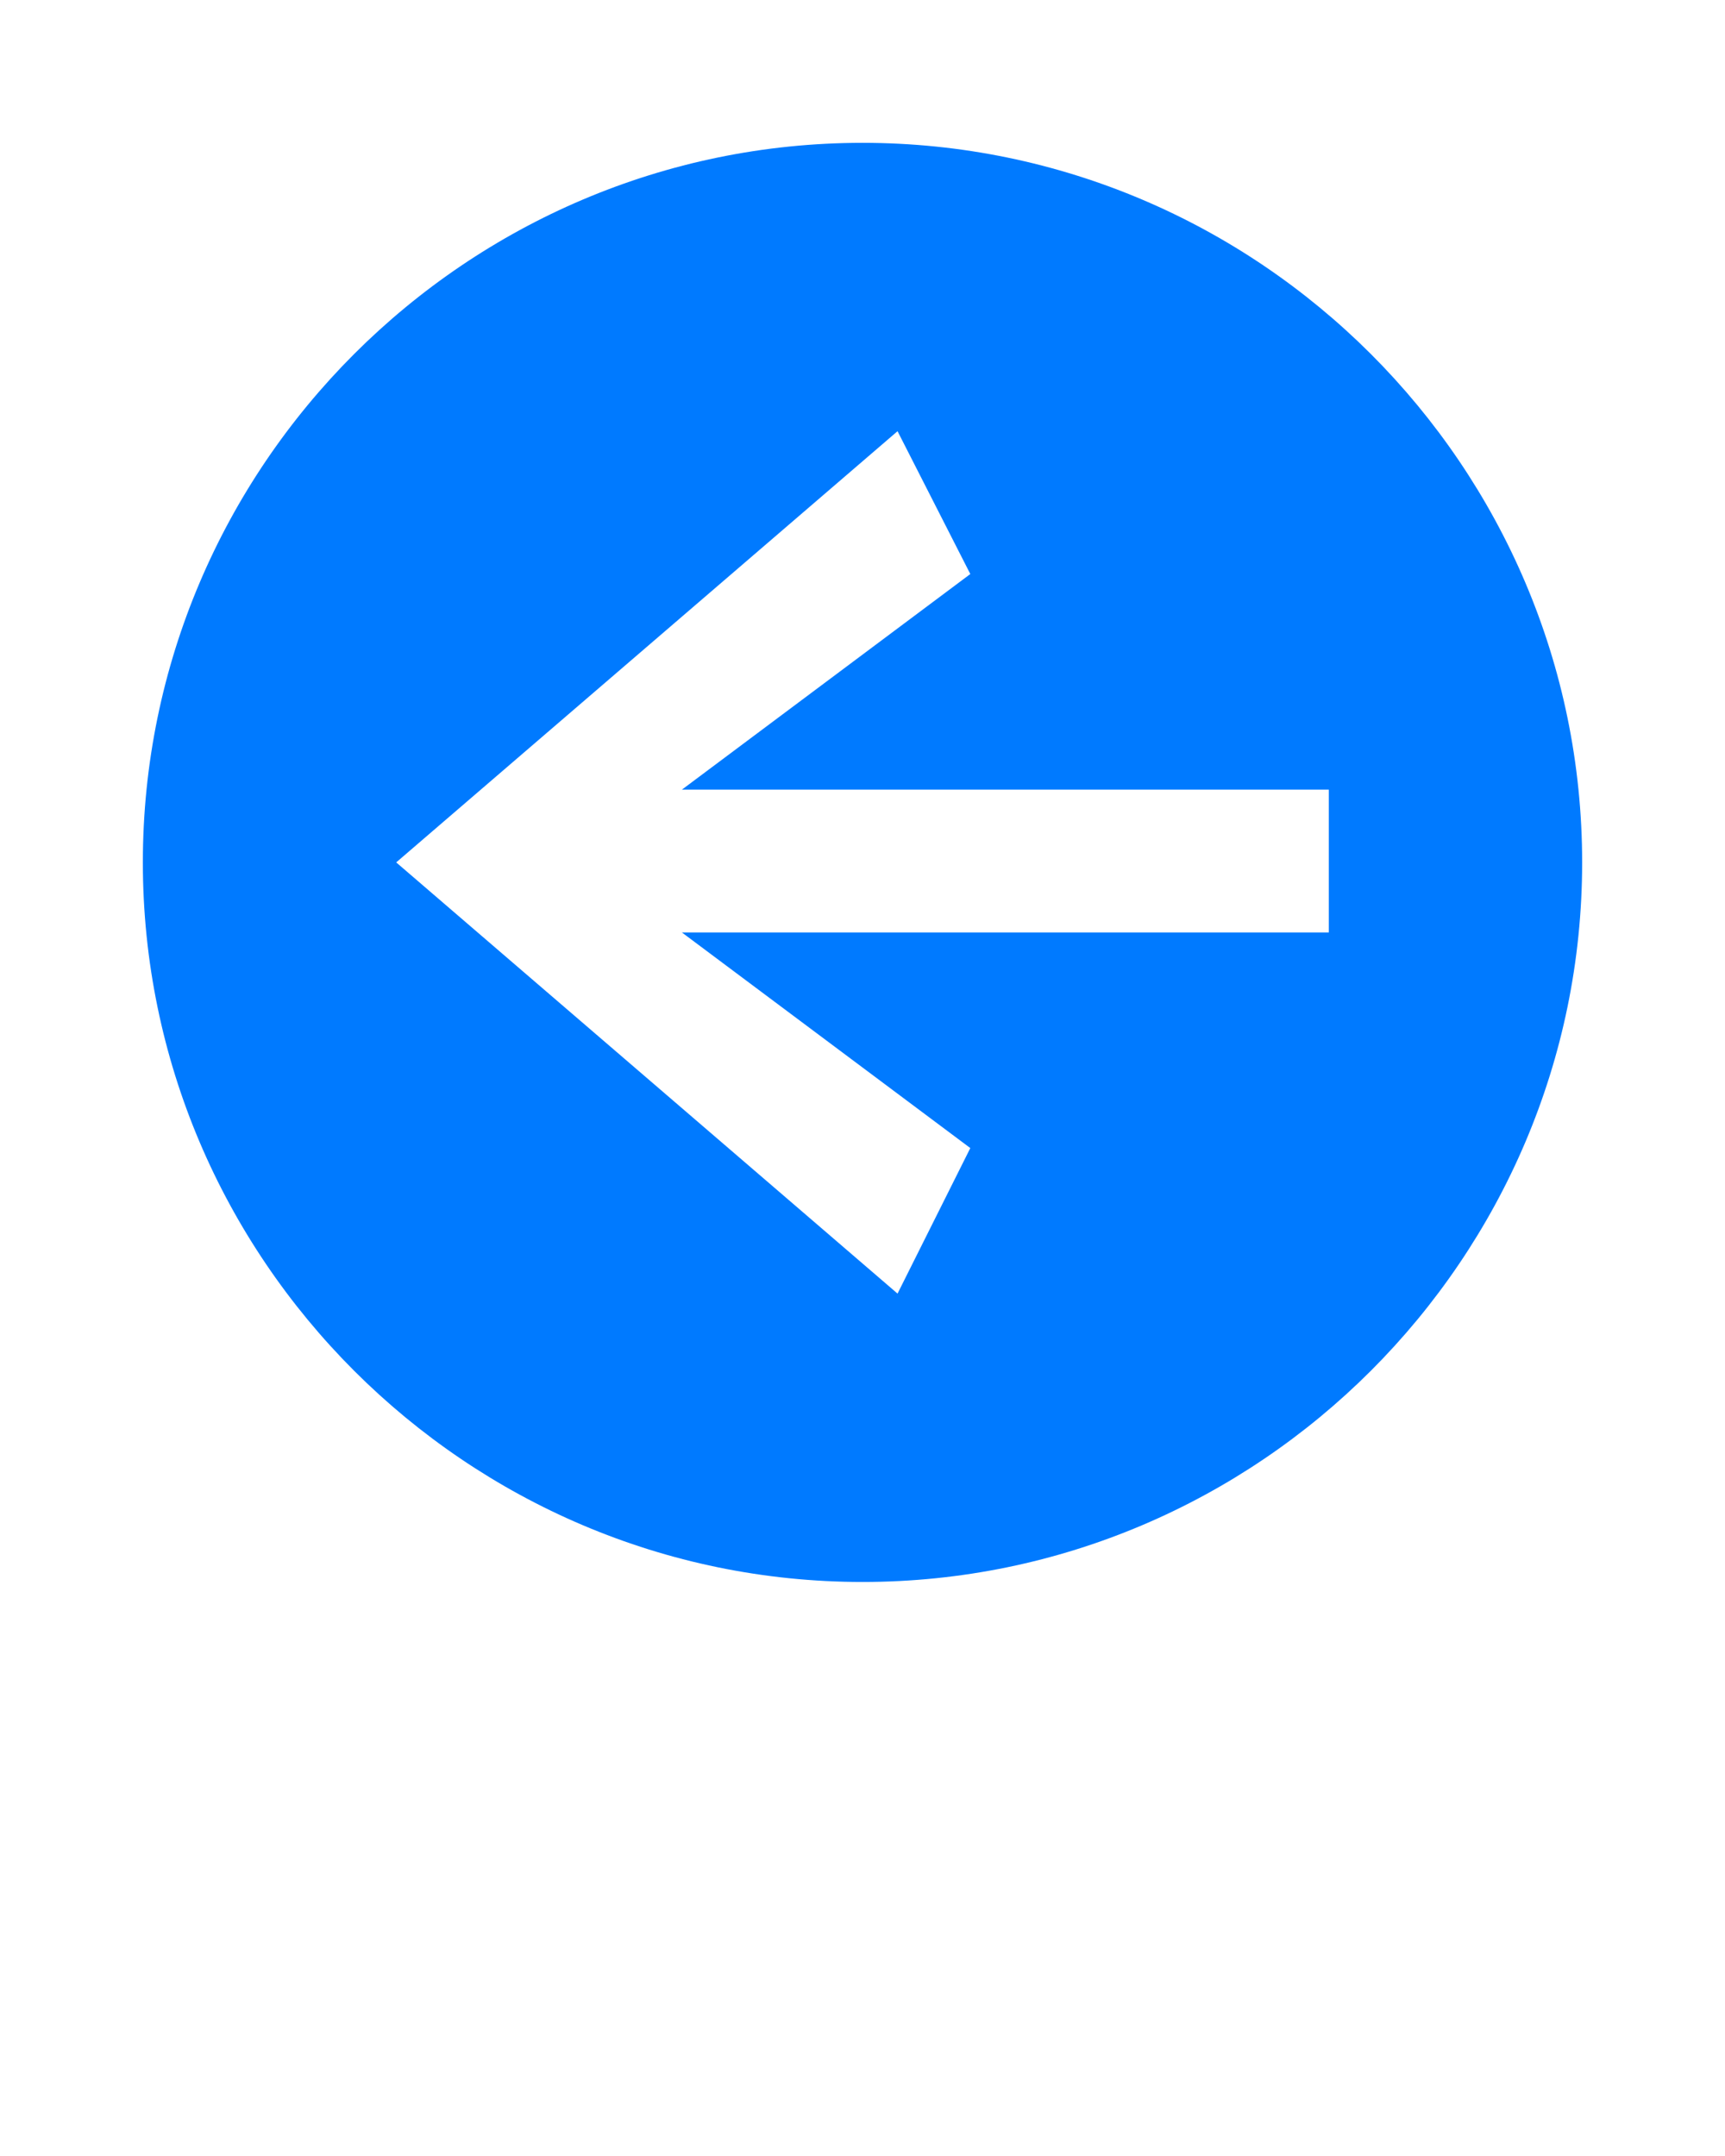 <?xml version="1.0" encoding="utf-8"?>
<!-- Generator: Adobe Illustrator 28.1.0, SVG Export Plug-In . SVG Version: 6.00 Build 0)  -->
<svg version="1.1" id="Layer_1" xmlns="http://www.w3.org/2000/svg" xmlns:xlink="http://www.w3.org/1999/xlink" x="0px" y="0px"
	 viewBox="0 0 64 80" style="enable-background:new 0 0 64 80;" xml:space="preserve">
<style type="text/css">
	.st0{fill:#007AFF;}
</style>
<path class="st0" d="M32,5.3C17.3,5.3,5.3,17.3,5.3,32S17.3,58.7,32,58.7S58.7,46.7,58.7,32S46.7,5.3,32,5.3z M33.3,16l2.7,5.3
	l-10.7,8h24v5.3h-24l10.7,8L33.3,48L14.7,32L33.3,16L33.3,16z"/>
</svg>
